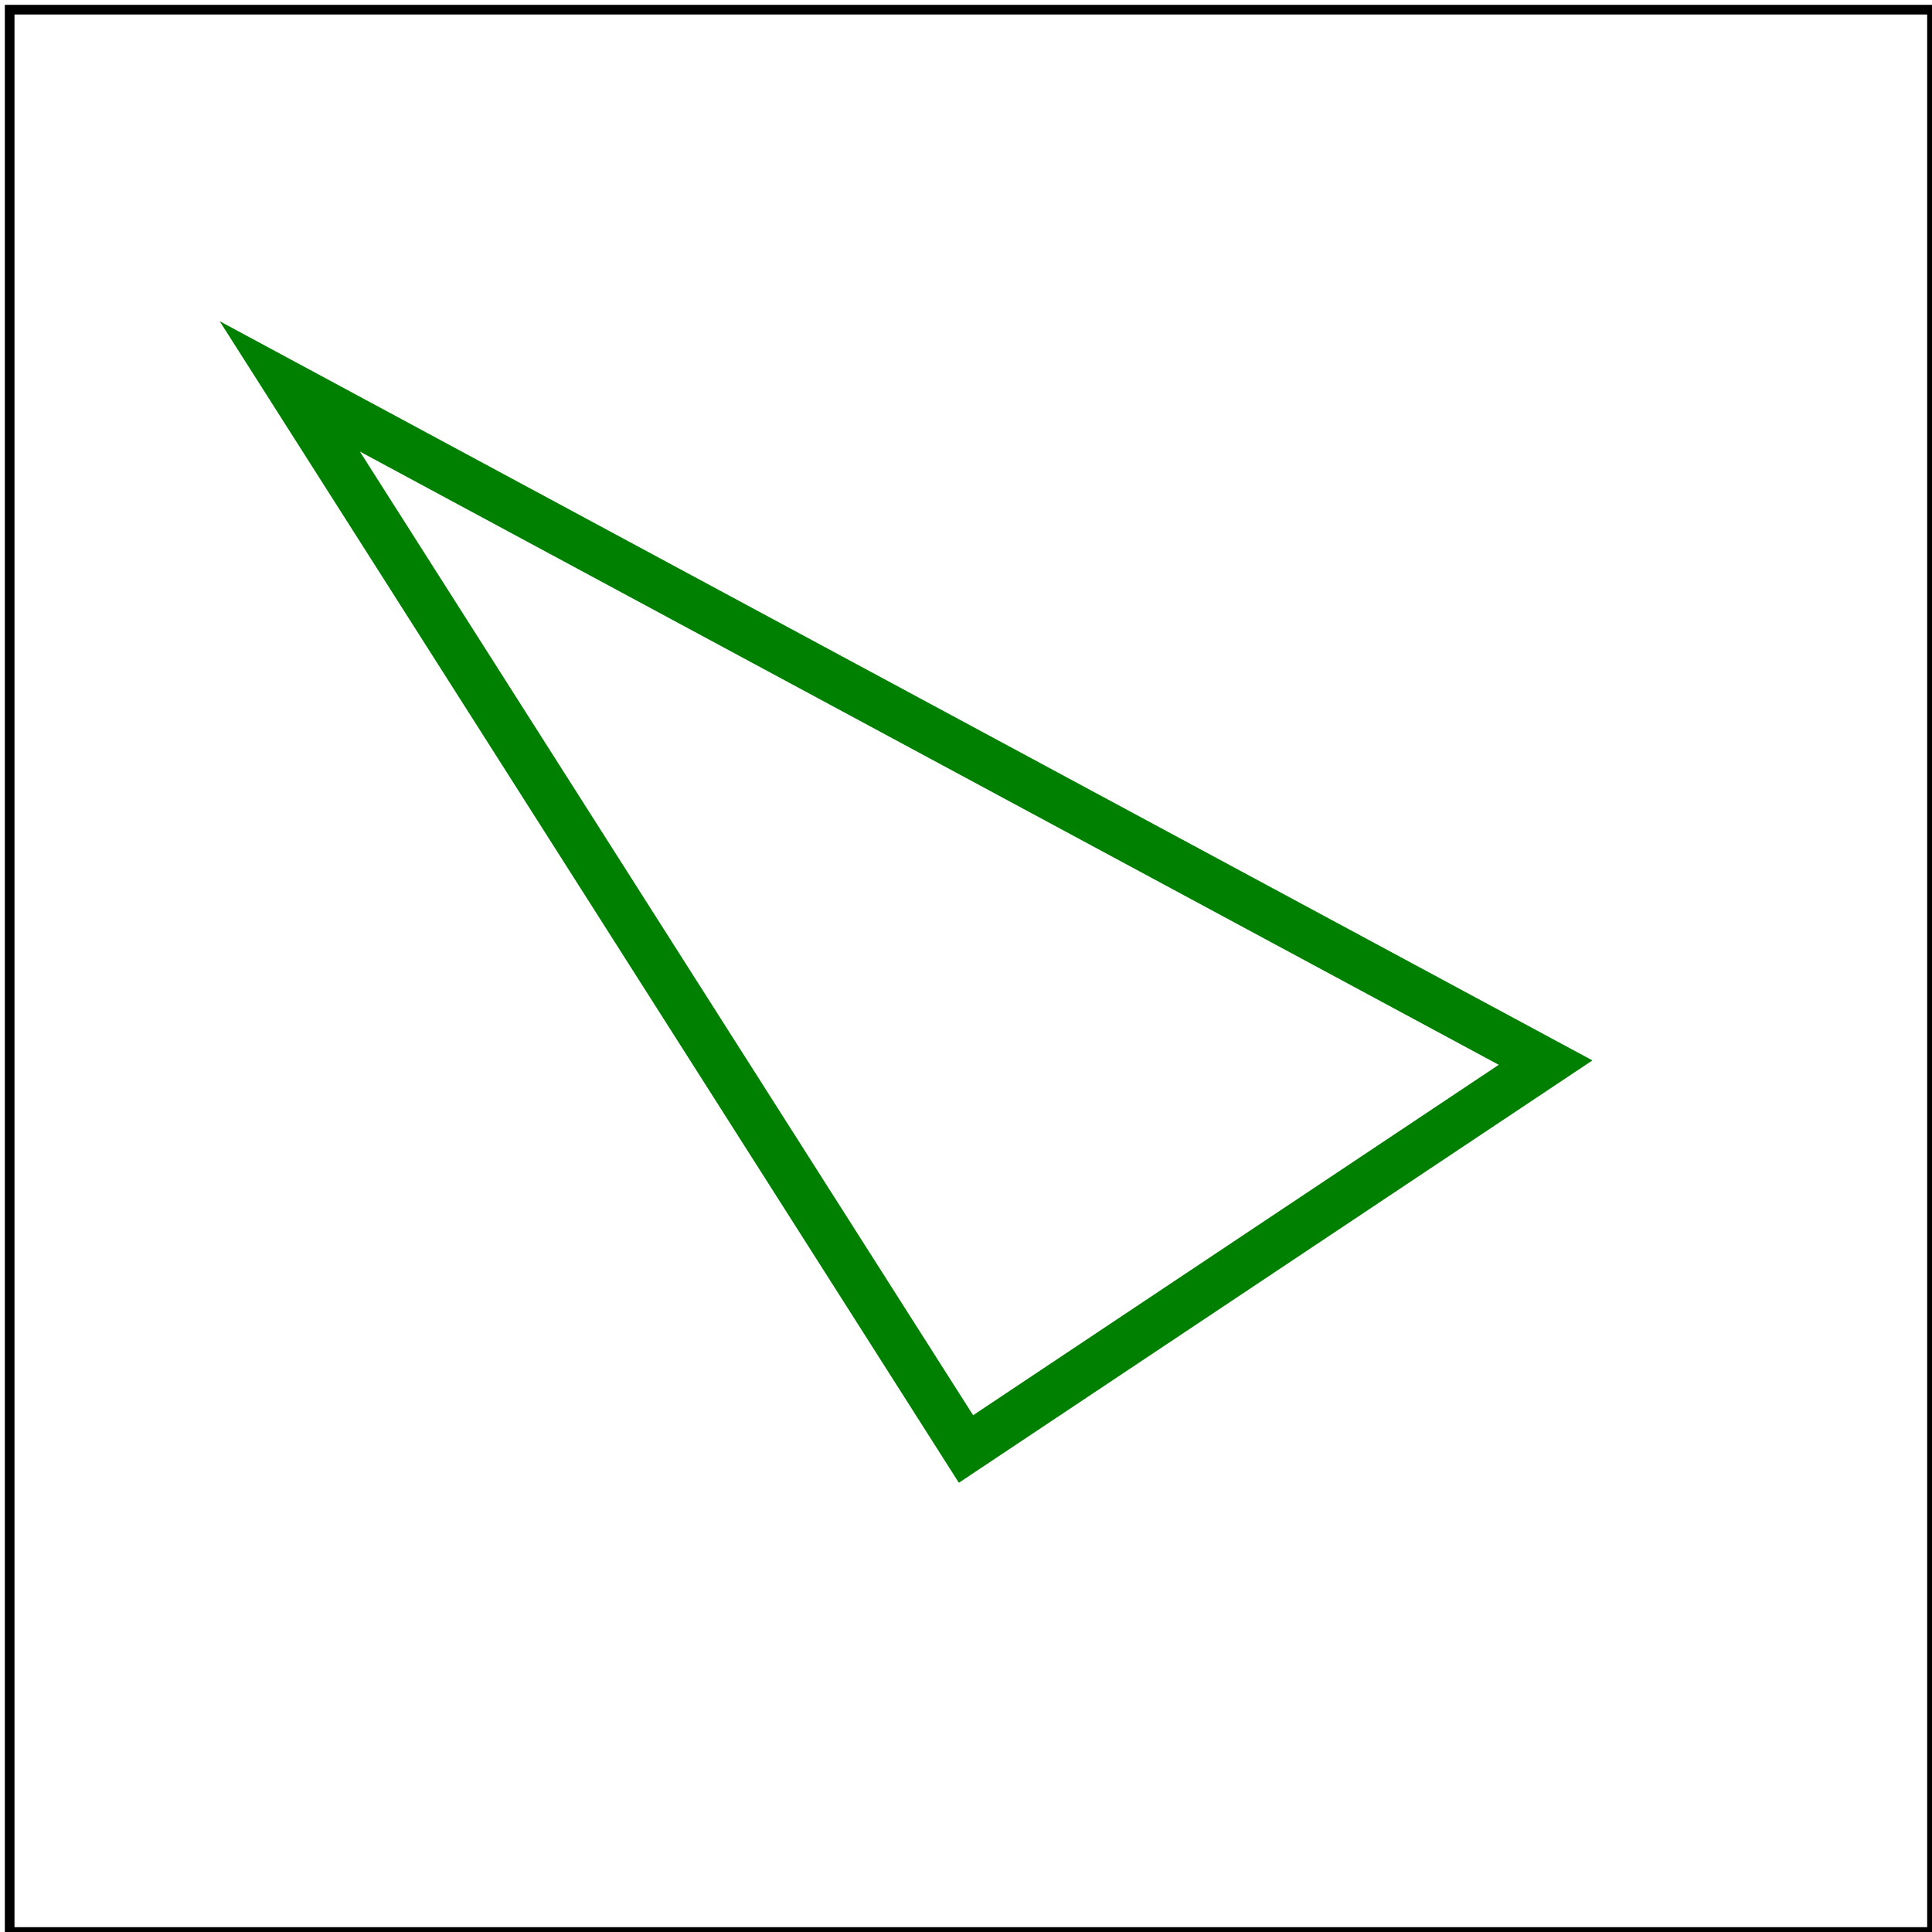 <svg viewBox="0 0 200 200" xmlns="http://www.w3.org/2000/svg">
    <title>M L L Z</title>

    <path d="M 30 40 L 100 150 L 160 110 Z" fill="none" stroke="green" stroke-width="5"/>

    <!-- image frame -->
    <rect x="1" y="1" width="199" height="199" fill="none" stroke="black"/>
</svg>
